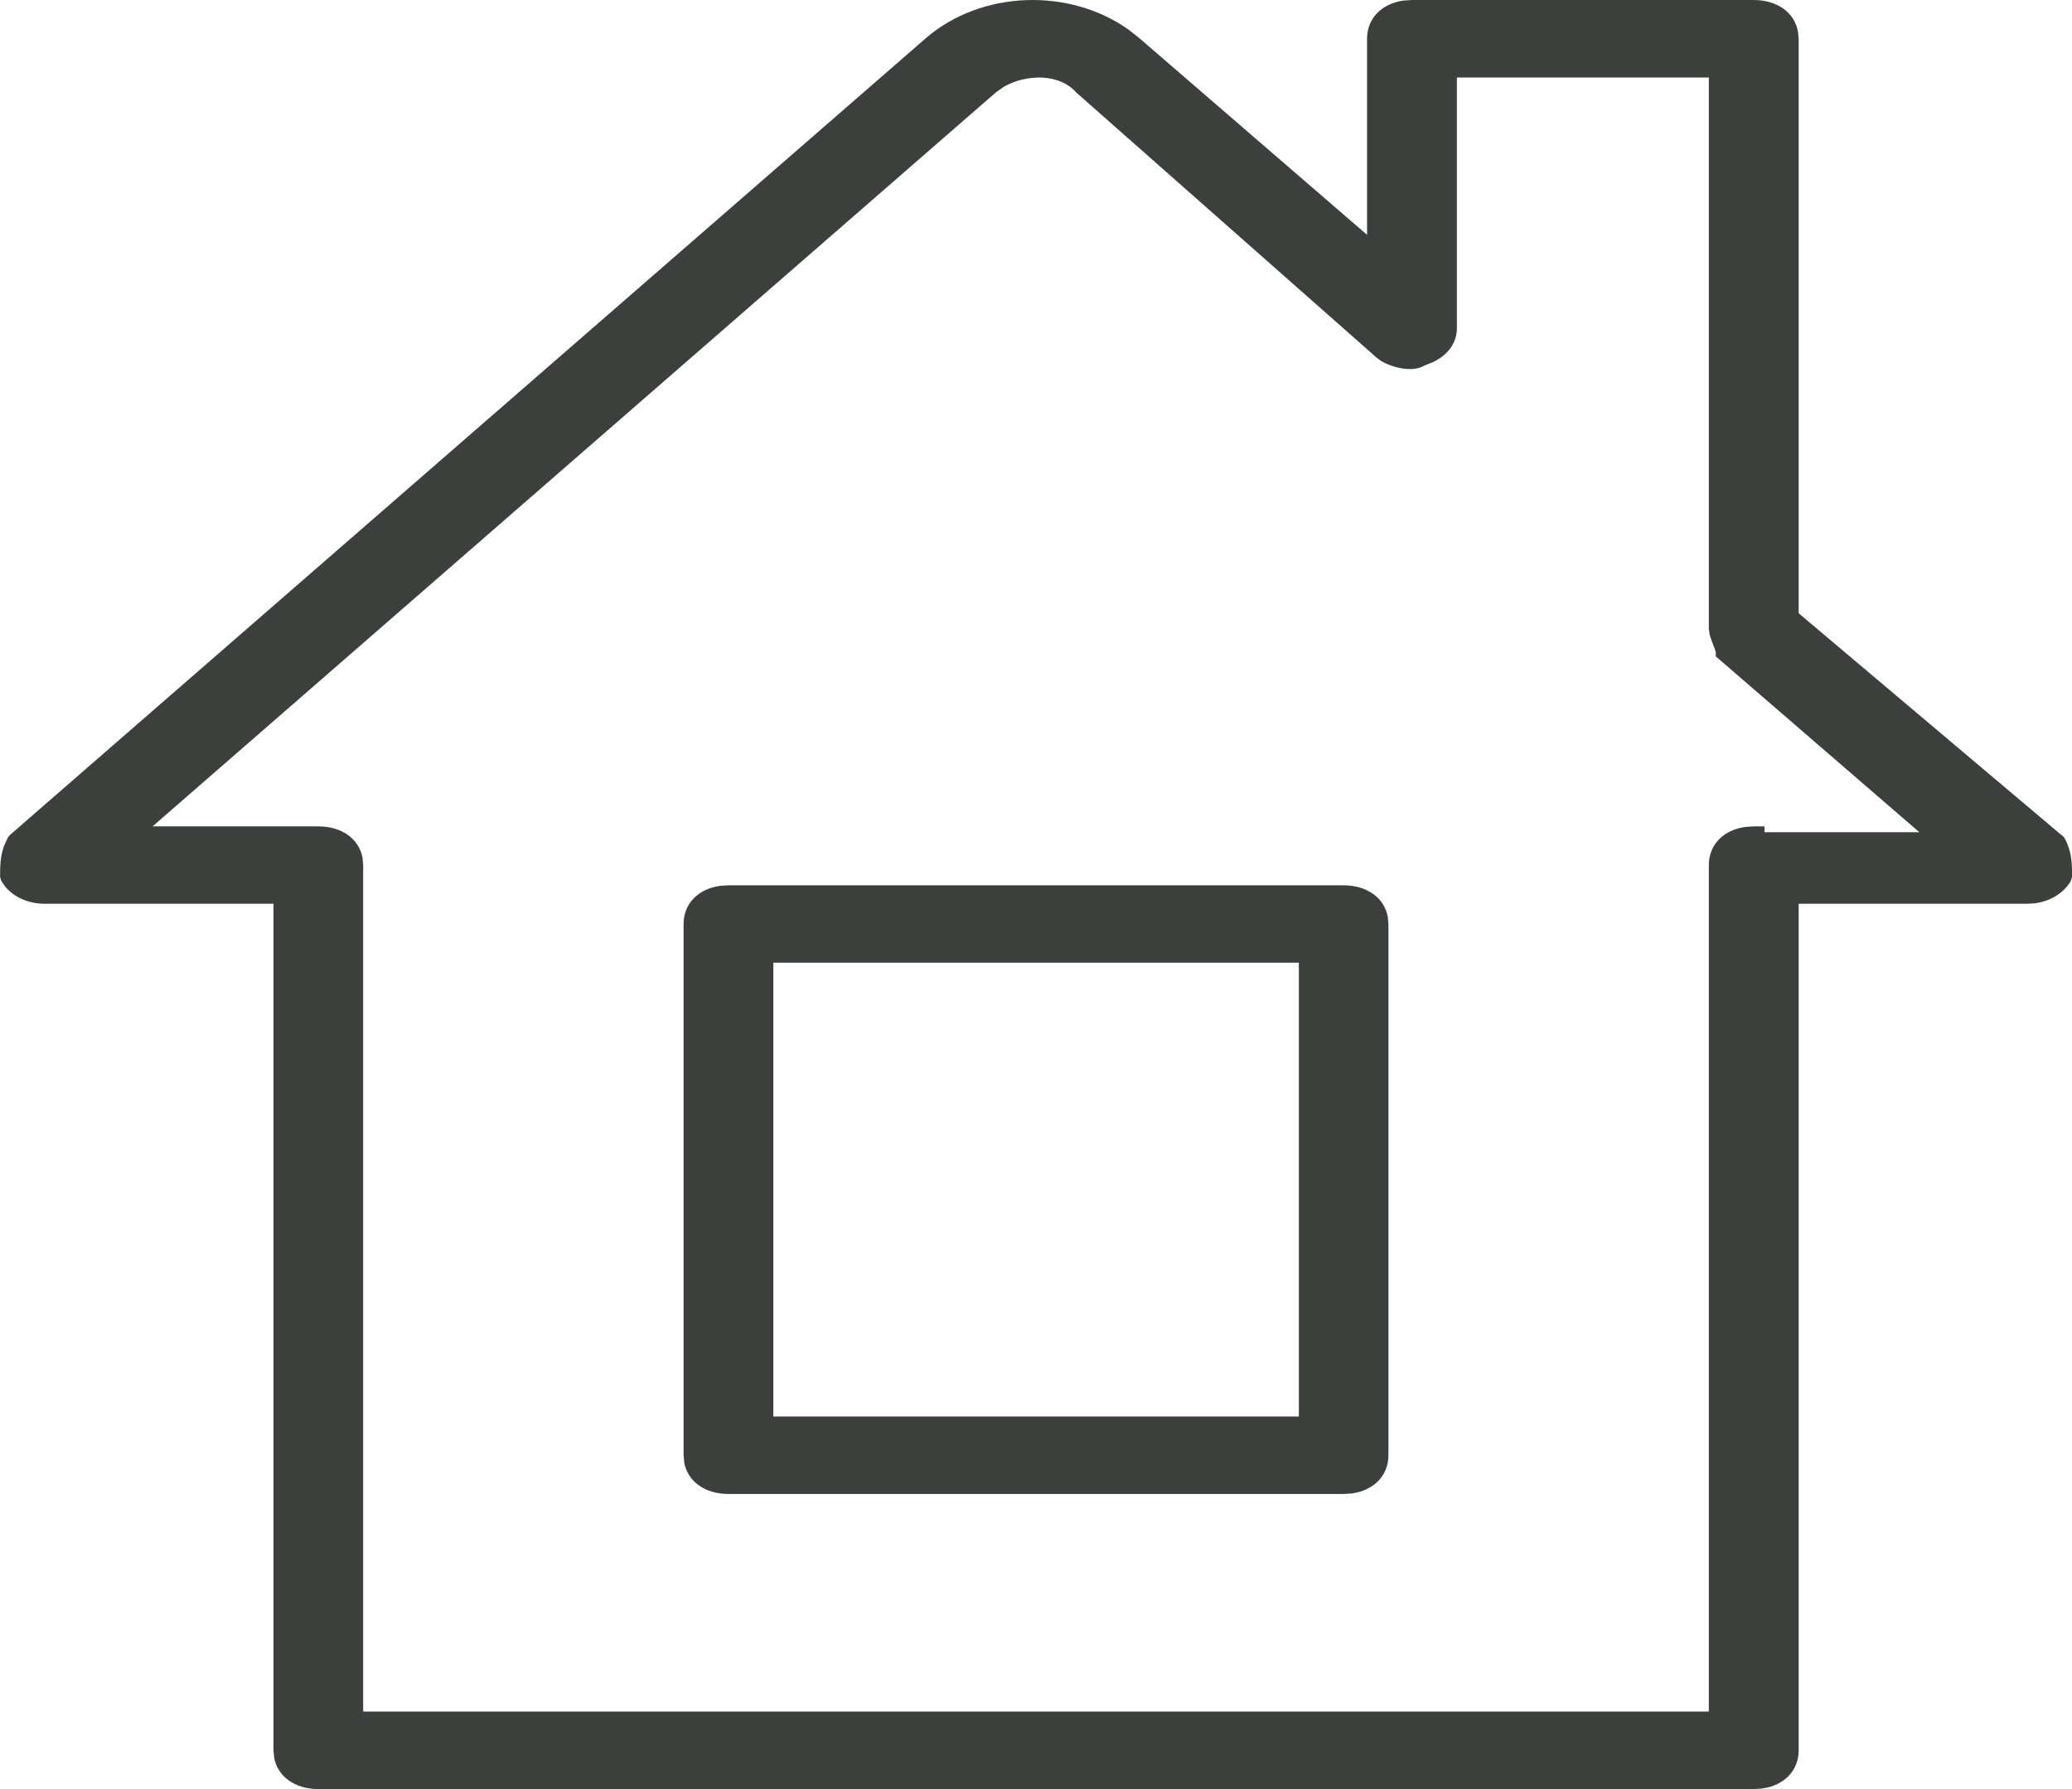 <svg width="22" height="19" viewBox="0 0 22 19" fill="none" xmlns="http://www.w3.org/2000/svg">
<path fill-rule="evenodd" clip-rule="evenodd" d="M8.211 15.043H13.791V10.224H8.211V15.043ZM18.621 0C18.87 0 19.053 0.133 19.09 0.334L19.098 0.412V6.513L21.916 8.892C21.984 9.009 21.997 9.126 22 9.233L22.001 9.312L21.988 9.355C21.914 9.483 21.773 9.57 21.608 9.593L21.524 9.598H19.098V18.589C19.098 18.804 18.943 18.962 18.711 18.994L18.621 19H3.38C3.13 19 2.948 18.866 2.911 18.667L2.904 18.589V9.598H0.476C0.305 9.598 0.15 9.53 0.055 9.416L0.013 9.355L0.001 9.312C0.001 9.21 0.001 9.096 0.044 8.98L0.085 8.892L0.106 8.867L9.831 0.405C10.419 -0.103 11.354 -0.133 11.983 0.315L12.097 0.405L14.515 2.494V0.412C14.515 0.196 14.67 0.038 14.902 0.006L14.993 0H18.621ZM18.144 0.823H15.469V3.483C15.469 3.641 15.376 3.77 15.21 3.848L15.122 3.883C14.999 3.958 14.784 3.905 14.666 3.834L14.622 3.803L11.427 0.982C11.343 0.886 11.22 0.834 11.071 0.824C10.925 0.818 10.775 0.853 10.656 0.923L10.573 0.982L1.62 8.776H3.38C3.629 8.776 3.812 8.909 3.849 9.109L3.856 9.187V18.177H18.144V9.187C18.144 8.971 18.299 8.814 18.531 8.782L18.621 8.776H18.735V8.838H20.379L18.218 6.971V6.93L18.212 6.905L18.186 6.836C18.172 6.799 18.158 6.763 18.151 6.729L18.144 6.679V0.823ZM14.266 9.402C14.516 9.402 14.698 9.536 14.735 9.736L14.742 9.813V15.454C14.742 15.67 14.588 15.827 14.357 15.86L14.266 15.866H7.734C7.485 15.866 7.302 15.733 7.265 15.532L7.258 15.454V9.813C7.258 9.598 7.413 9.44 7.644 9.408L7.734 9.402H14.266Z" fill="#3C403D"/>
</svg>
